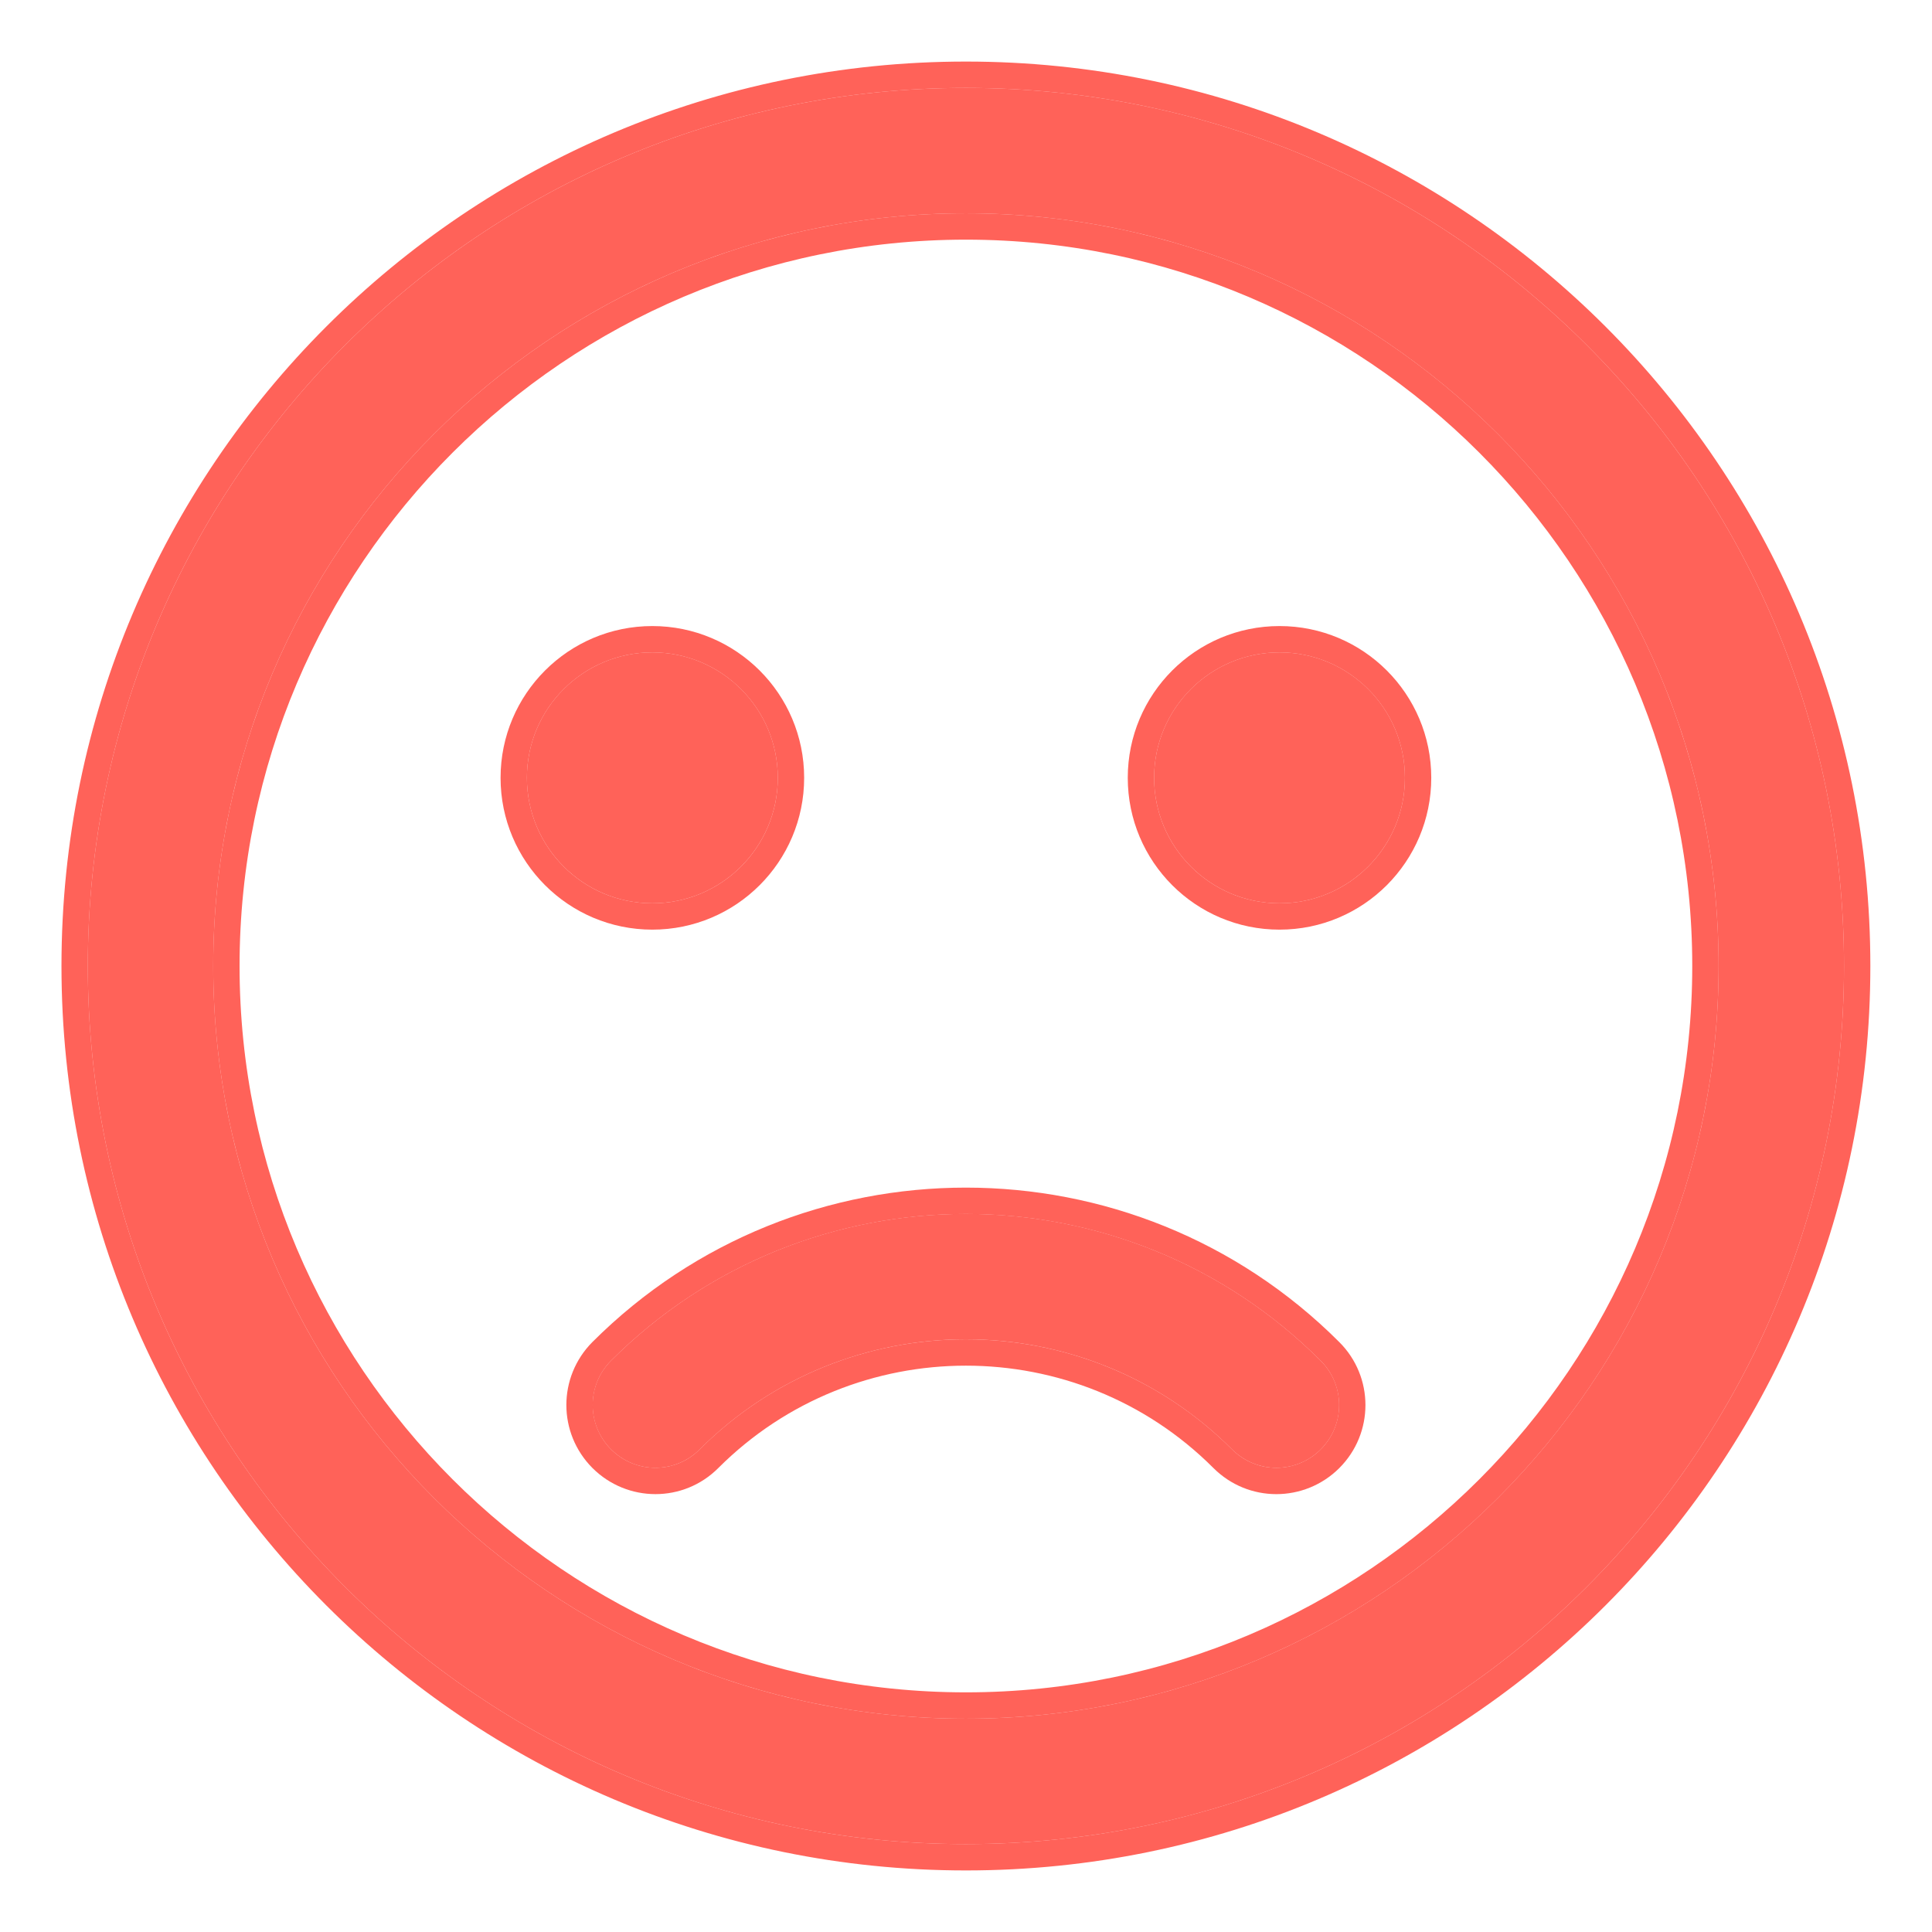 <svg width="22" height="22" viewBox="0 0 22 22" fill="none" xmlns="http://www.w3.org/2000/svg">
<path d="M7.428 10.286C8.217 10.286 8.857 9.646 8.857 8.857C8.857 8.068 8.217 7.429 7.428 7.429C6.64 7.429 6 8.068 6 8.857C6 9.646 6.64 10.286 7.428 10.286Z" fill="#FF3B30" fill-opacity="0.8"/>
<path d="M7.428 10.436C8.3 10.436 9.007 9.729 9.007 8.857C9.007 7.986 8.3 7.279 7.428 7.279C6.557 7.279 5.85 7.986 5.85 8.857C5.85 9.729 6.557 10.436 7.428 10.436Z" stroke="#FF3B30" stroke-opacity="0.8" stroke-width="0.3"/>
<path d="M14.57 10.286C15.359 10.286 15.998 9.646 15.998 8.857C15.998 8.068 15.359 7.429 14.57 7.429C13.781 7.429 13.142 8.068 13.142 8.857C13.142 9.646 13.781 10.286 14.57 10.286Z" fill="#FF3B30" fill-opacity="0.8"/>
<path d="M14.57 10.436C15.442 10.436 16.148 9.729 16.148 8.857C16.148 7.986 15.442 7.279 14.57 7.279C13.698 7.279 12.992 7.986 12.992 8.857C12.992 9.729 13.698 10.436 14.57 10.436Z" stroke="#FF3B30" stroke-opacity="0.8" stroke-width="0.3"/>
<path d="M10.999 1.001C5.478 1.001 1 5.478 1 11C1 16.521 5.478 20.999 10.999 20.999C16.52 20.999 20.998 16.521 20.998 11C20.998 5.478 16.52 1.001 10.999 1.001ZM10.999 19.571C6.273 19.571 2.428 15.726 2.428 11C2.428 6.274 6.273 2.429 10.999 2.429C15.725 2.429 19.57 6.274 19.57 11C19.57 15.726 15.725 19.571 10.999 19.571Z" fill="#FF3B30" fill-opacity="0.8"/>
<path d="M10.999 0.851C5.395 0.851 0.85 5.395 0.85 11C0.85 16.604 5.395 21.149 10.999 21.149C16.603 21.149 21.148 16.604 21.148 11C21.148 5.395 16.603 0.851 10.999 0.851ZM10.999 19.421C6.356 19.421 2.578 15.643 2.578 11C2.578 6.357 6.356 2.579 10.999 2.579C15.643 2.579 19.42 6.357 19.42 11C19.42 15.643 15.643 19.421 10.999 19.421Z" stroke="#FF3B30" stroke-opacity="0.8" stroke-width="0.3"/>
<path d="M6.958 15.494C6.679 15.774 6.679 16.224 6.958 16.504C7.238 16.784 7.689 16.784 7.968 16.504C9.64 14.833 12.358 14.833 14.029 16.504C14.169 16.644 14.351 16.714 14.534 16.714C14.717 16.714 14.9 16.644 15.039 16.505C15.319 16.225 15.319 15.774 15.039 15.495C12.812 13.266 9.186 13.266 6.958 15.494Z" fill="#FF3B30" fill-opacity="0.8"/>
<path d="M6.852 15.388L6.852 15.388C6.515 15.727 6.515 16.271 6.852 16.61C7.19 16.948 7.737 16.949 8.074 16.61C9.687 14.998 12.311 14.998 13.923 16.61C14.092 16.779 14.312 16.864 14.534 16.864C14.755 16.864 14.977 16.779 15.145 16.611C15.483 16.273 15.483 15.726 15.145 15.389C12.859 13.102 9.139 13.102 6.852 15.388Z" stroke="#FF3B30" stroke-opacity="0.8" stroke-width="0.3"/>
</svg>
